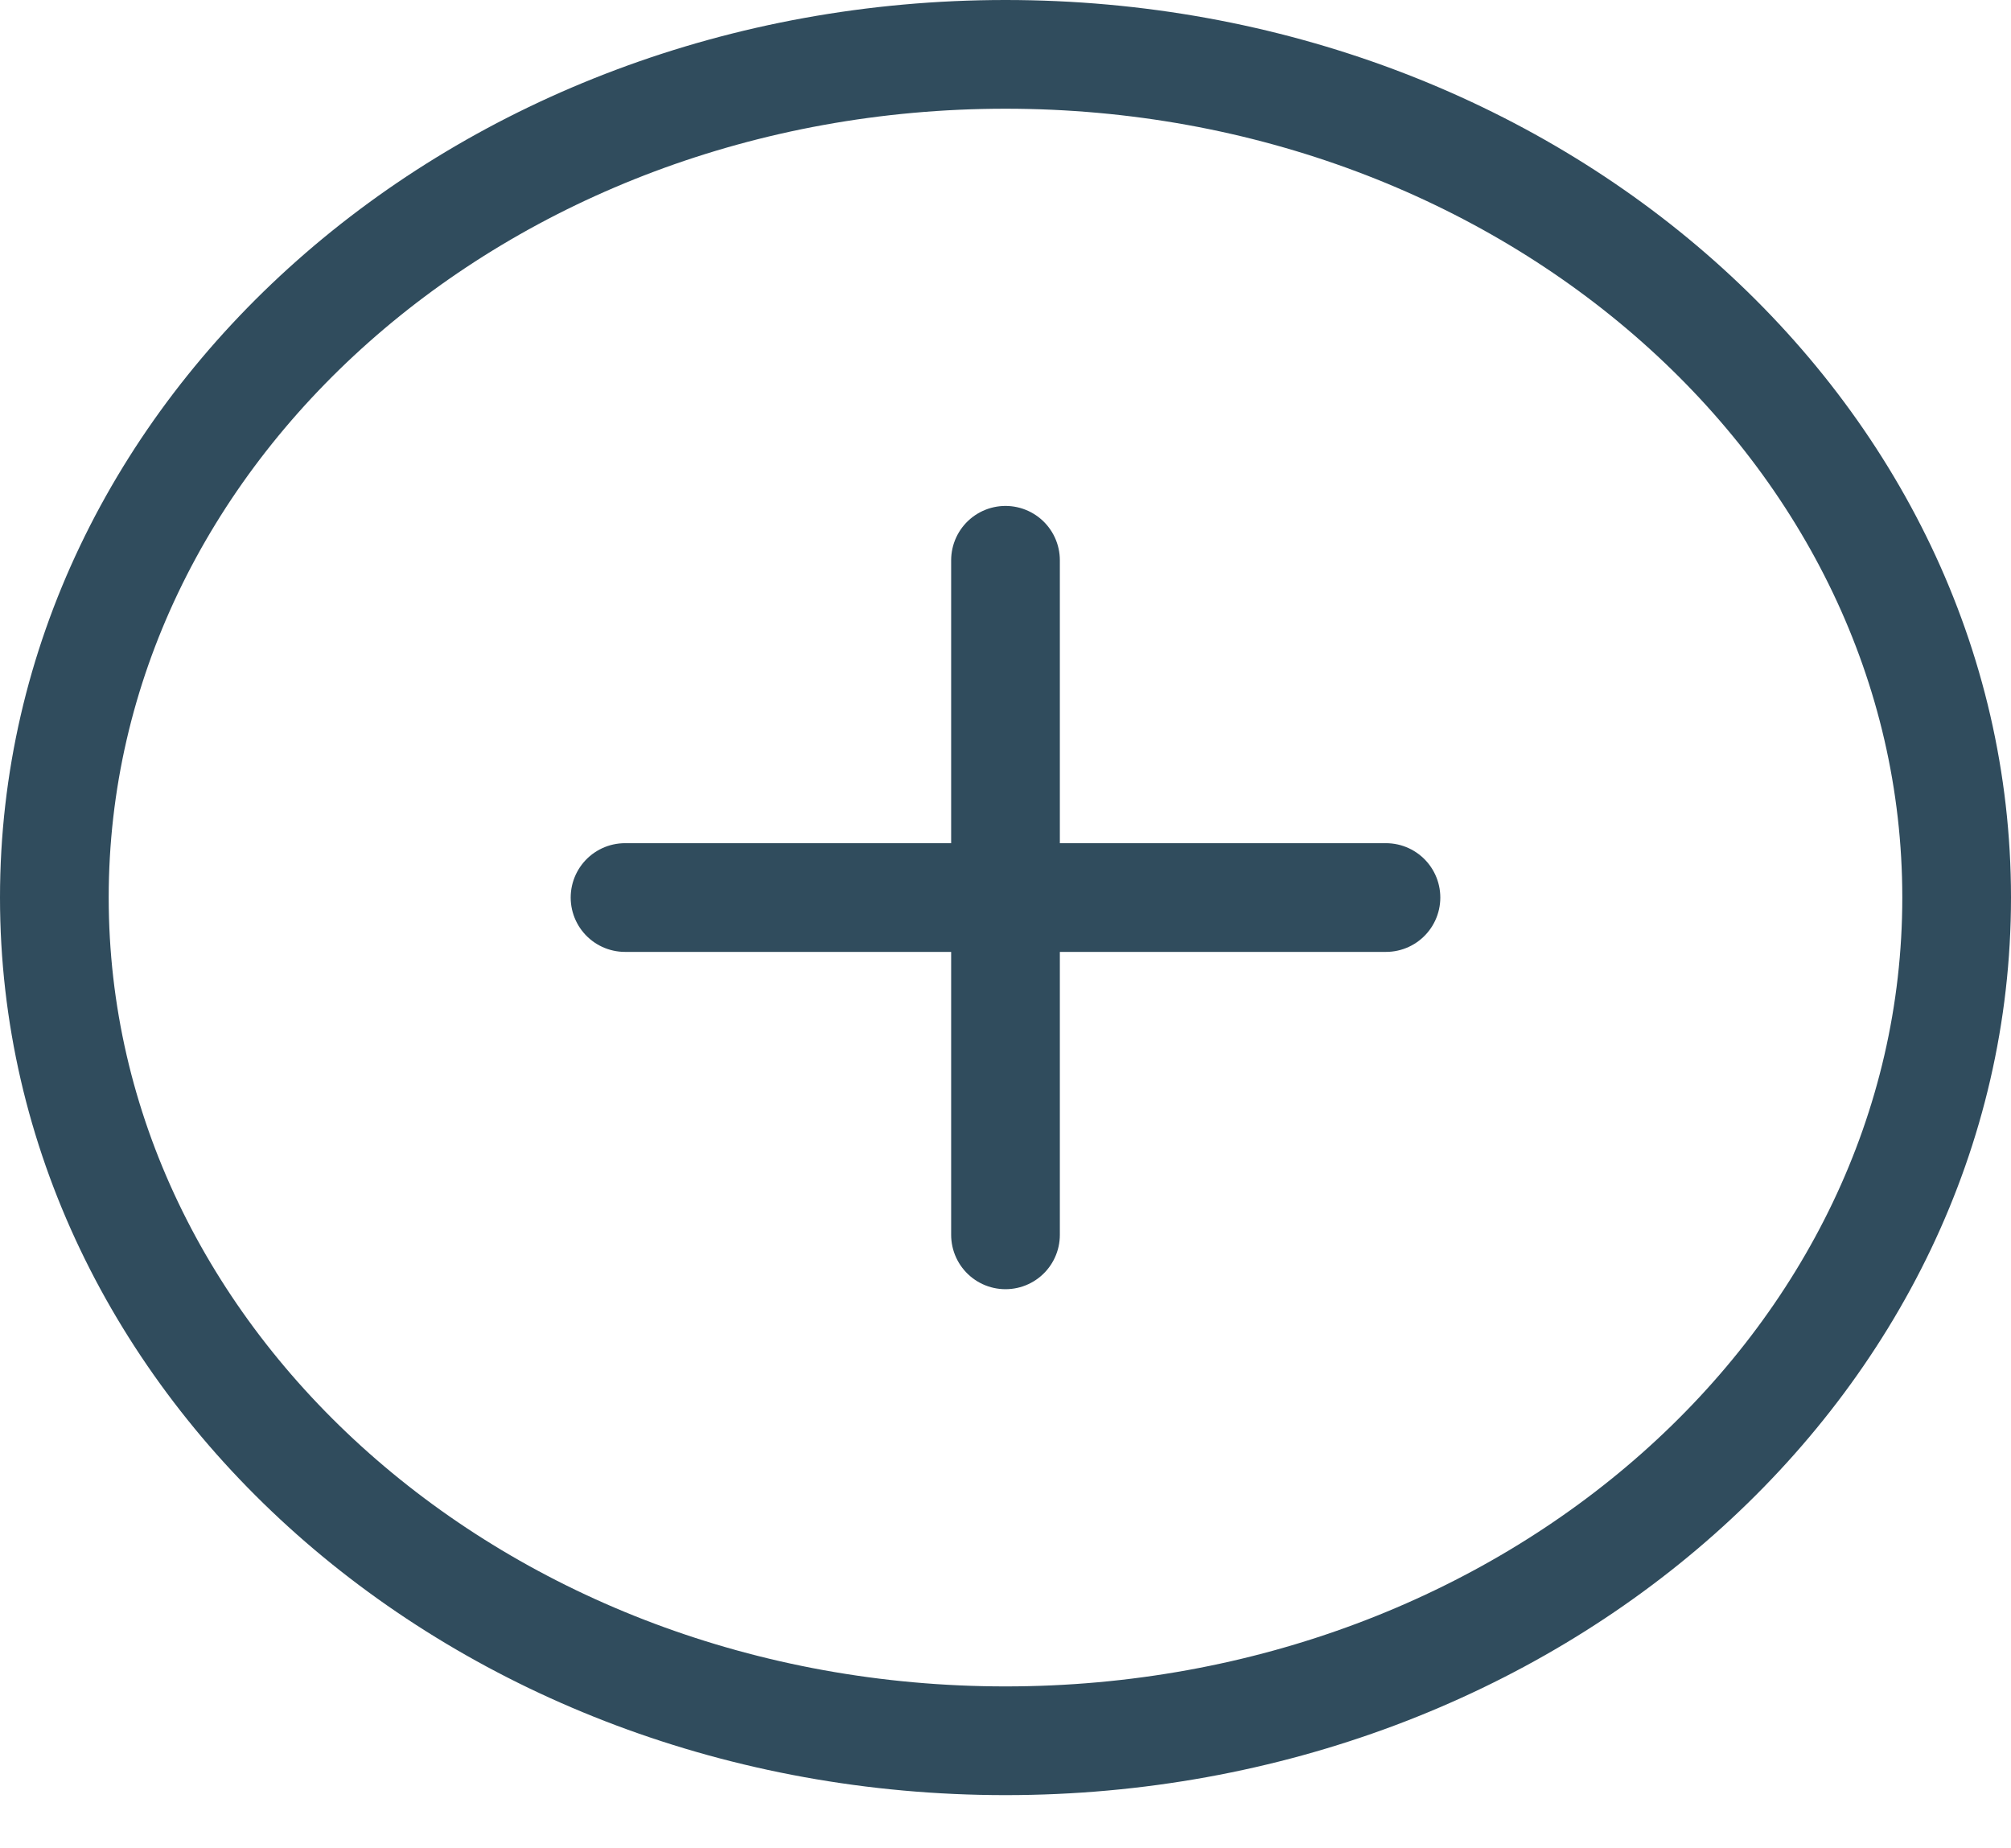 <svg width="37" height="34" viewBox="0 0 37 34" fill="none" xmlns="http://www.w3.org/2000/svg">
<path d="M18.5 32.023C28.165 32.023 36 25.078 36 16.511C36 7.945 28.165 1 18.5 1C8.835 1 1 7.945 1 16.511C1 25.078 8.835 32.023 18.5 32.023Z" stroke="#304C5D" stroke-width="2" stroke-linecap="round" stroke-linejoin="round"/>
<path d="M18.5 10.307V22.716" stroke="#304C5D" stroke-width="2" stroke-linecap="round" stroke-linejoin="round"/>
<path d="M11.5 16.511H25.5" stroke="#304C5D" stroke-width="2" stroke-linecap="round" stroke-linejoin="round"/>
</svg>
